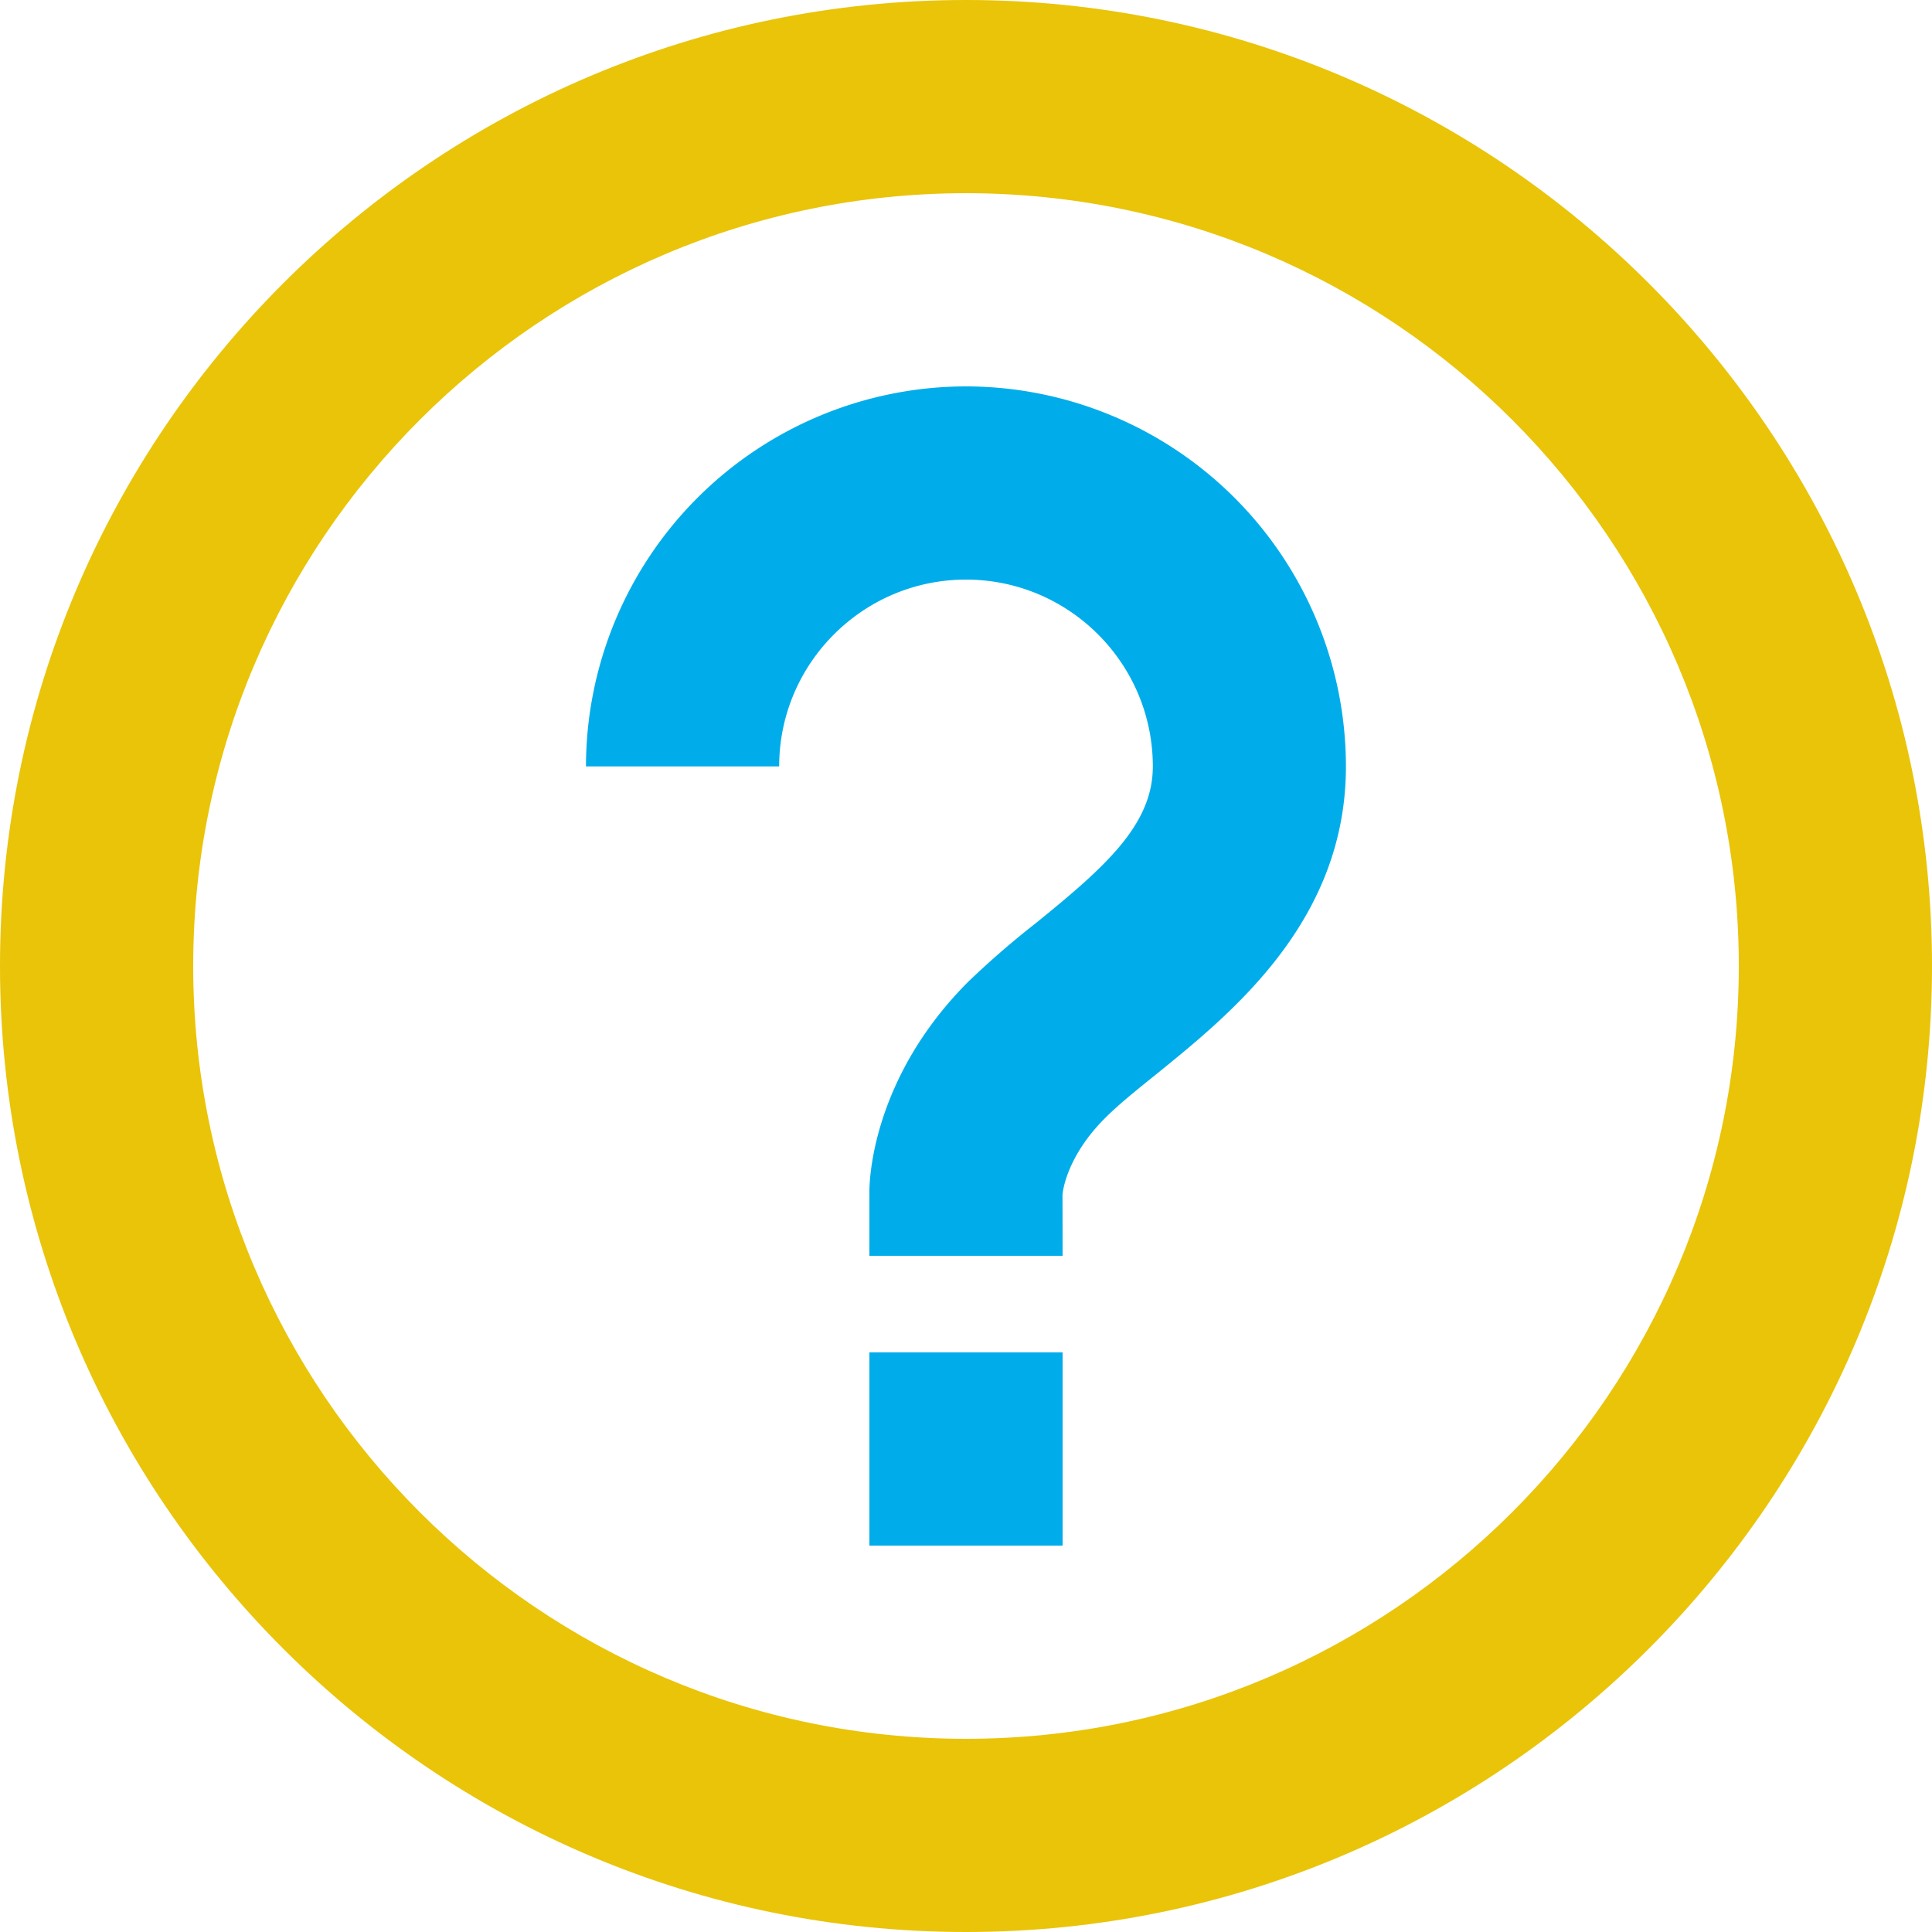 <svg xmlns="http://www.w3.org/2000/svg" width="20" height="20" viewBox="0 0 20 20">
    <g fill="none" fill-rule="nonzero">
        <path fill="#00ADEA" d="M10 4a3.939 3.939 0 0 0-3.934 3.934h2C8.066 6.867 8.934 6 10 6c1.066 0 1.934.867 1.934 1.934 0 .598-.481 1.032-1.216 1.626a9.208 9.208 0 0 0-.691.599C9.029 11.156 9 12.215 9 12.333V13h2l-.001-.633c.001-.016.033-.386.441-.793.15-.15.339-.3.535-.458.779-.631 1.958-1.584 1.958-3.182A3.937 3.937 0 0 0 10 4zM9 14h2v2H9v-2z"/>
        <path fill="#E9C408" d="M10 0C4.486 0 0 4.486 0 10s4.486 10 10 10 10-4.486 10-10S15.514 0 10 0zm0 18c-4.411 0-8-3.589-8-8s3.589-8 8-8 8 3.589 8 8-3.589 8-8 8z"/>
    </g>
</svg>

